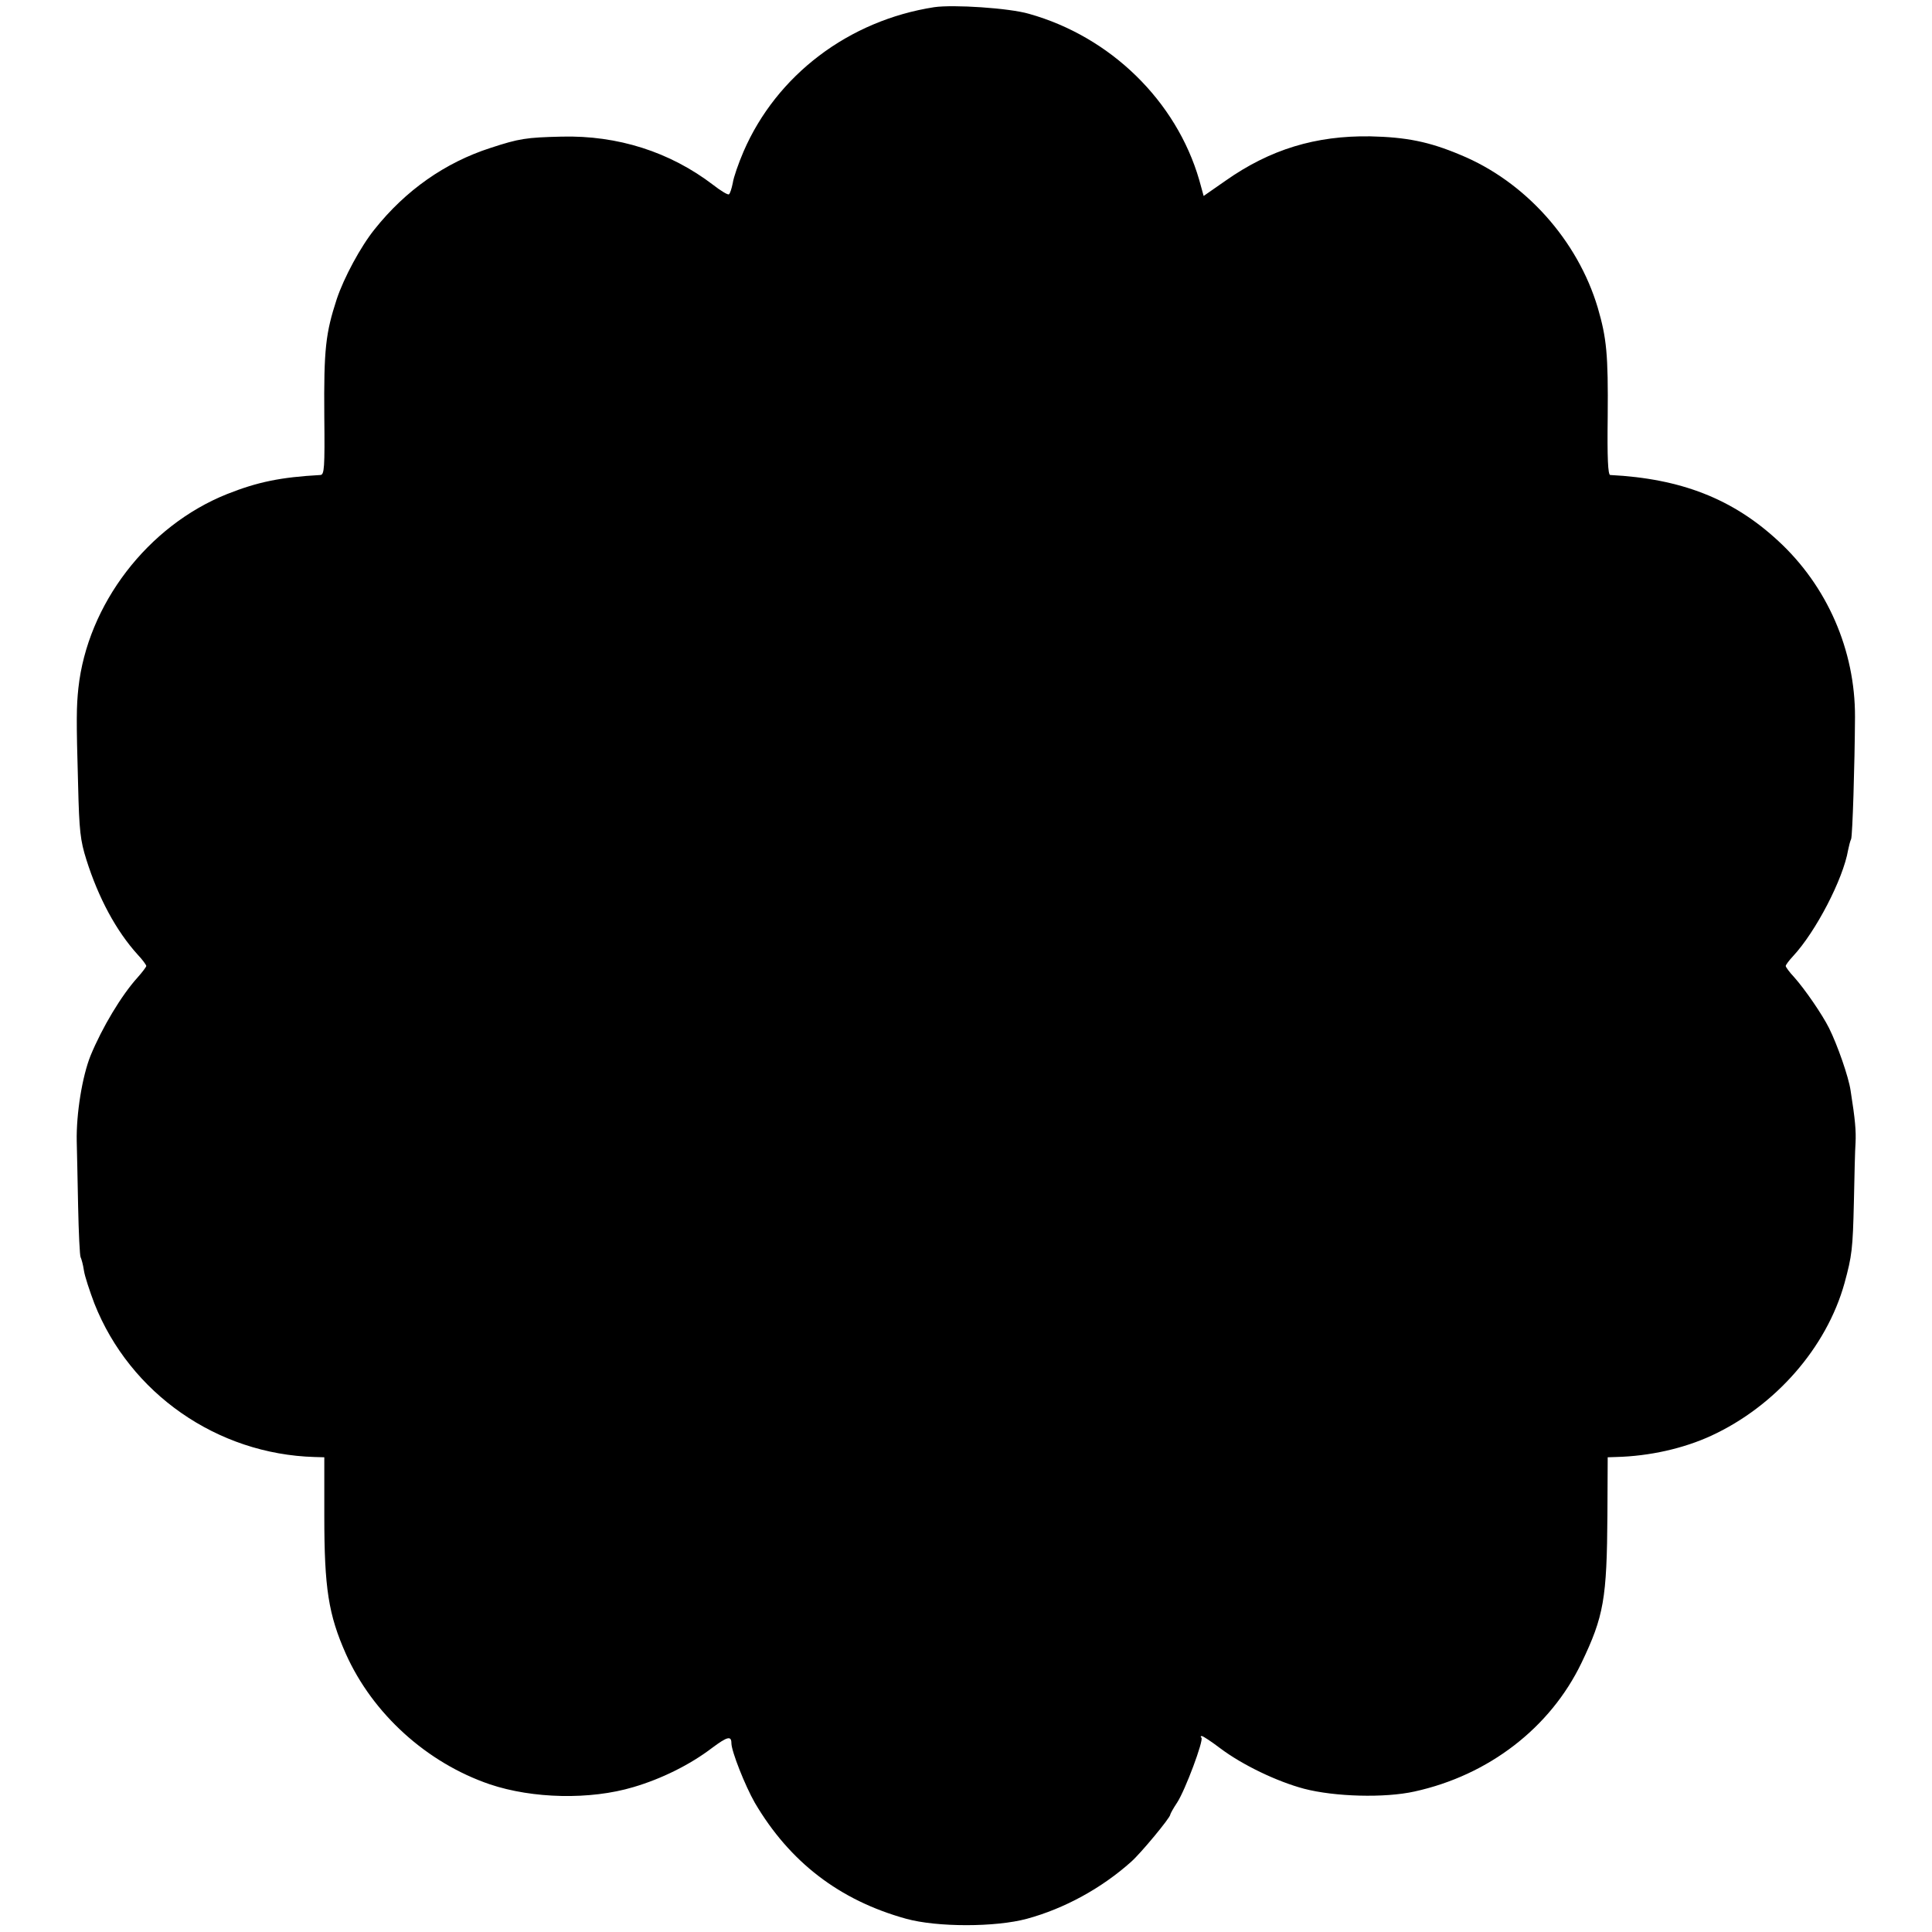 <?xml version="1.0" standalone="no"?>
<!DOCTYPE svg PUBLIC "-//W3C//DTD SVG 20010904//EN"
 "http://www.w3.org/TR/2001/REC-SVG-20010904/DTD/svg10.dtd">
<svg version="1.0" xmlns="http://www.w3.org/2000/svg"
 width="700pt" height="700pt" viewBox="0 0 700 700"
 preserveAspectRatio="xMidYMid meet">
<g transform="translate(0,700) scale(0.1,-0.1)"
fill="#000000" stroke="none">
<path d="M3385 6974 c-310 -48 -571 -246 -691 -523 -18 -42 -36 -93 -39 -114
-4 -20 -10 -39 -14 -41 -4 -3 -30 13 -57 34 -157 120 -346 180 -549 175 -129
-3 -154 -7 -258 -41 -164 -53 -307 -153 -420 -295 -50 -62 -111 -175 -137
-253 -40 -123 -47 -180 -45 -424 2 -188 0 -212 -14 -213 -144 -8 -227 -25
-338 -69 -288 -115 -506 -400 -539 -703 -7 -67 -8 -110 -1 -352 4 -166 8 -200
30 -270 44 -139 108 -258 186 -344 17 -18 31 -37 31 -41 0 -3 -14 -22 -31 -41
-59 -65 -129 -182 -171 -284 -30 -75 -52 -210 -50 -310 1 -33 3 -139 5 -235 2
-97 6 -180 9 -185 3 -6 9 -27 12 -48 3 -21 21 -75 38 -120 129 -326 445 -546
798 -556 l35 -1 0 -213 c0 -261 15 -357 78 -499 97 -217 293 -395 522 -473
155 -52 363 -57 520 -10 102 30 205 81 285 142 55 41 70 45 70 17 0 -29 50
-155 85 -216 126 -214 306 -353 548 -420 112 -31 324 -31 438 0 136 37 271
111 378 207 34 30 141 159 141 170 0 3 11 23 25 44 29 44 97 226 88 235 -4 3
-3 6 1 6 5 0 35 -20 68 -45 80 -60 205 -120 303 -146 111 -29 292 -34 400 -10
269 59 492 231 605 466 81 169 92 232 94 537 l1 208 30 1 c122 3 245 31 345
77 232 107 418 319 483 553 27 99 30 123 34 294 2 94 4 190 6 215 2 42 -1 82
-18 189 -7 49 -48 166 -78 226 -25 50 -87 140 -126 184 -17 18 -31 37 -31 41
0 4 12 20 26 35 83 89 182 280 200 385 3 14 7 32 11 40 5 13 13 268 14 442 1
242 -101 475 -278 638 -165 153 -353 226 -609 239 -8 1 -11 61 -9 212 2 226
-4 284 -36 394 -73 245 -264 458 -498 554 -114 48 -196 64 -326 67 -198 3
-363 -47 -525 -161 l-79 -55 -16 58 c-83 286 -321 519 -617 602 -72 21 -274
34 -343 24z"/>
</g>
</svg>
